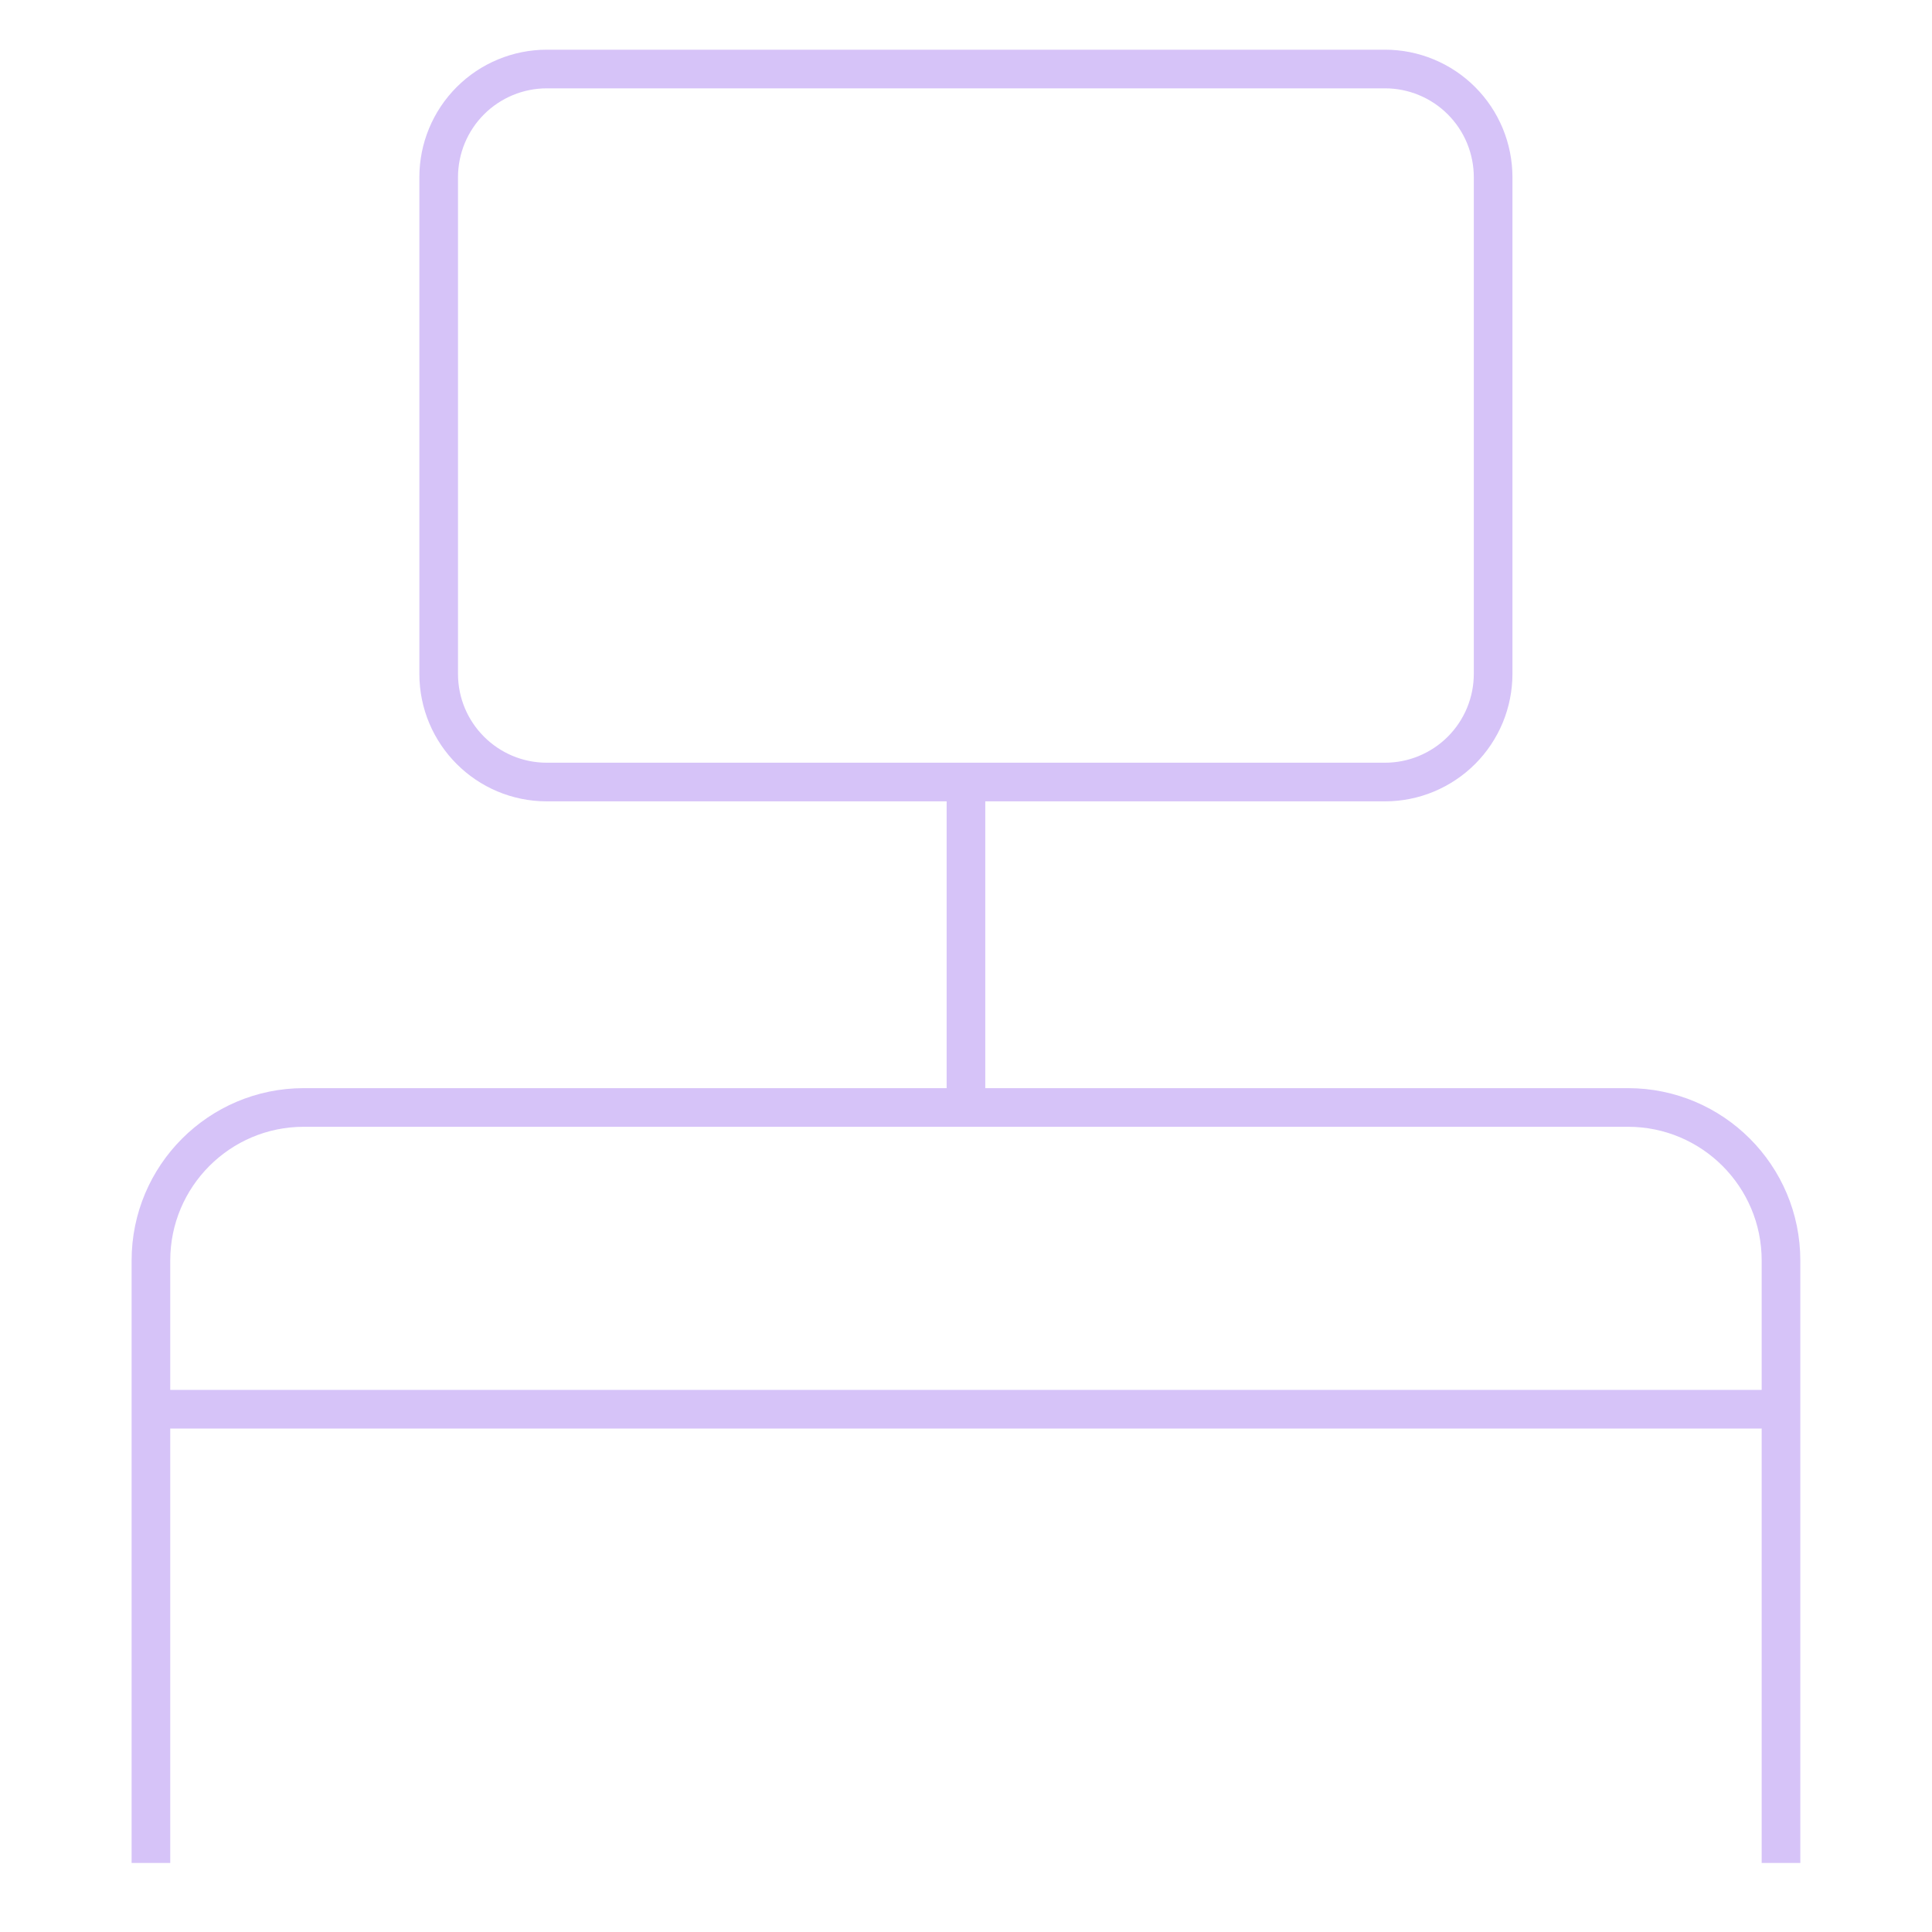 <svg width="50" height="50" viewBox="0 0 50 50" fill="none" xmlns="http://www.w3.org/2000/svg">
<path d="M46.092 48.214V32.621C46.092 30.436 44.321 28.661 42.131 28.661H7.863C5.678 28.661 3.906 30.436 3.906 32.621V48.214M24.999 20.239V28.661M3.906 36.471H46.096M35.842 1.786H14.153C13.41 1.786 12.698 2.081 12.173 2.606C11.648 3.131 11.353 3.843 11.353 4.586V17.439C11.353 18.986 12.606 20.239 14.153 20.239H35.842C36.21 20.239 36.574 20.167 36.913 20.026C37.253 19.885 37.562 19.679 37.822 19.419C38.082 19.159 38.288 18.85 38.429 18.511C38.569 18.171 38.642 17.807 38.642 17.439V4.586C38.642 4.218 38.569 3.854 38.429 3.514C38.288 3.174 38.082 2.866 37.822 2.606C37.562 2.346 37.253 2.139 36.913 1.999C36.574 1.858 36.21 1.786 35.842 1.786Z" stroke="#D6C3F8" strokeWidth="3" strokeLinecap="round" strokeLinejoin="round"/>
</svg>
